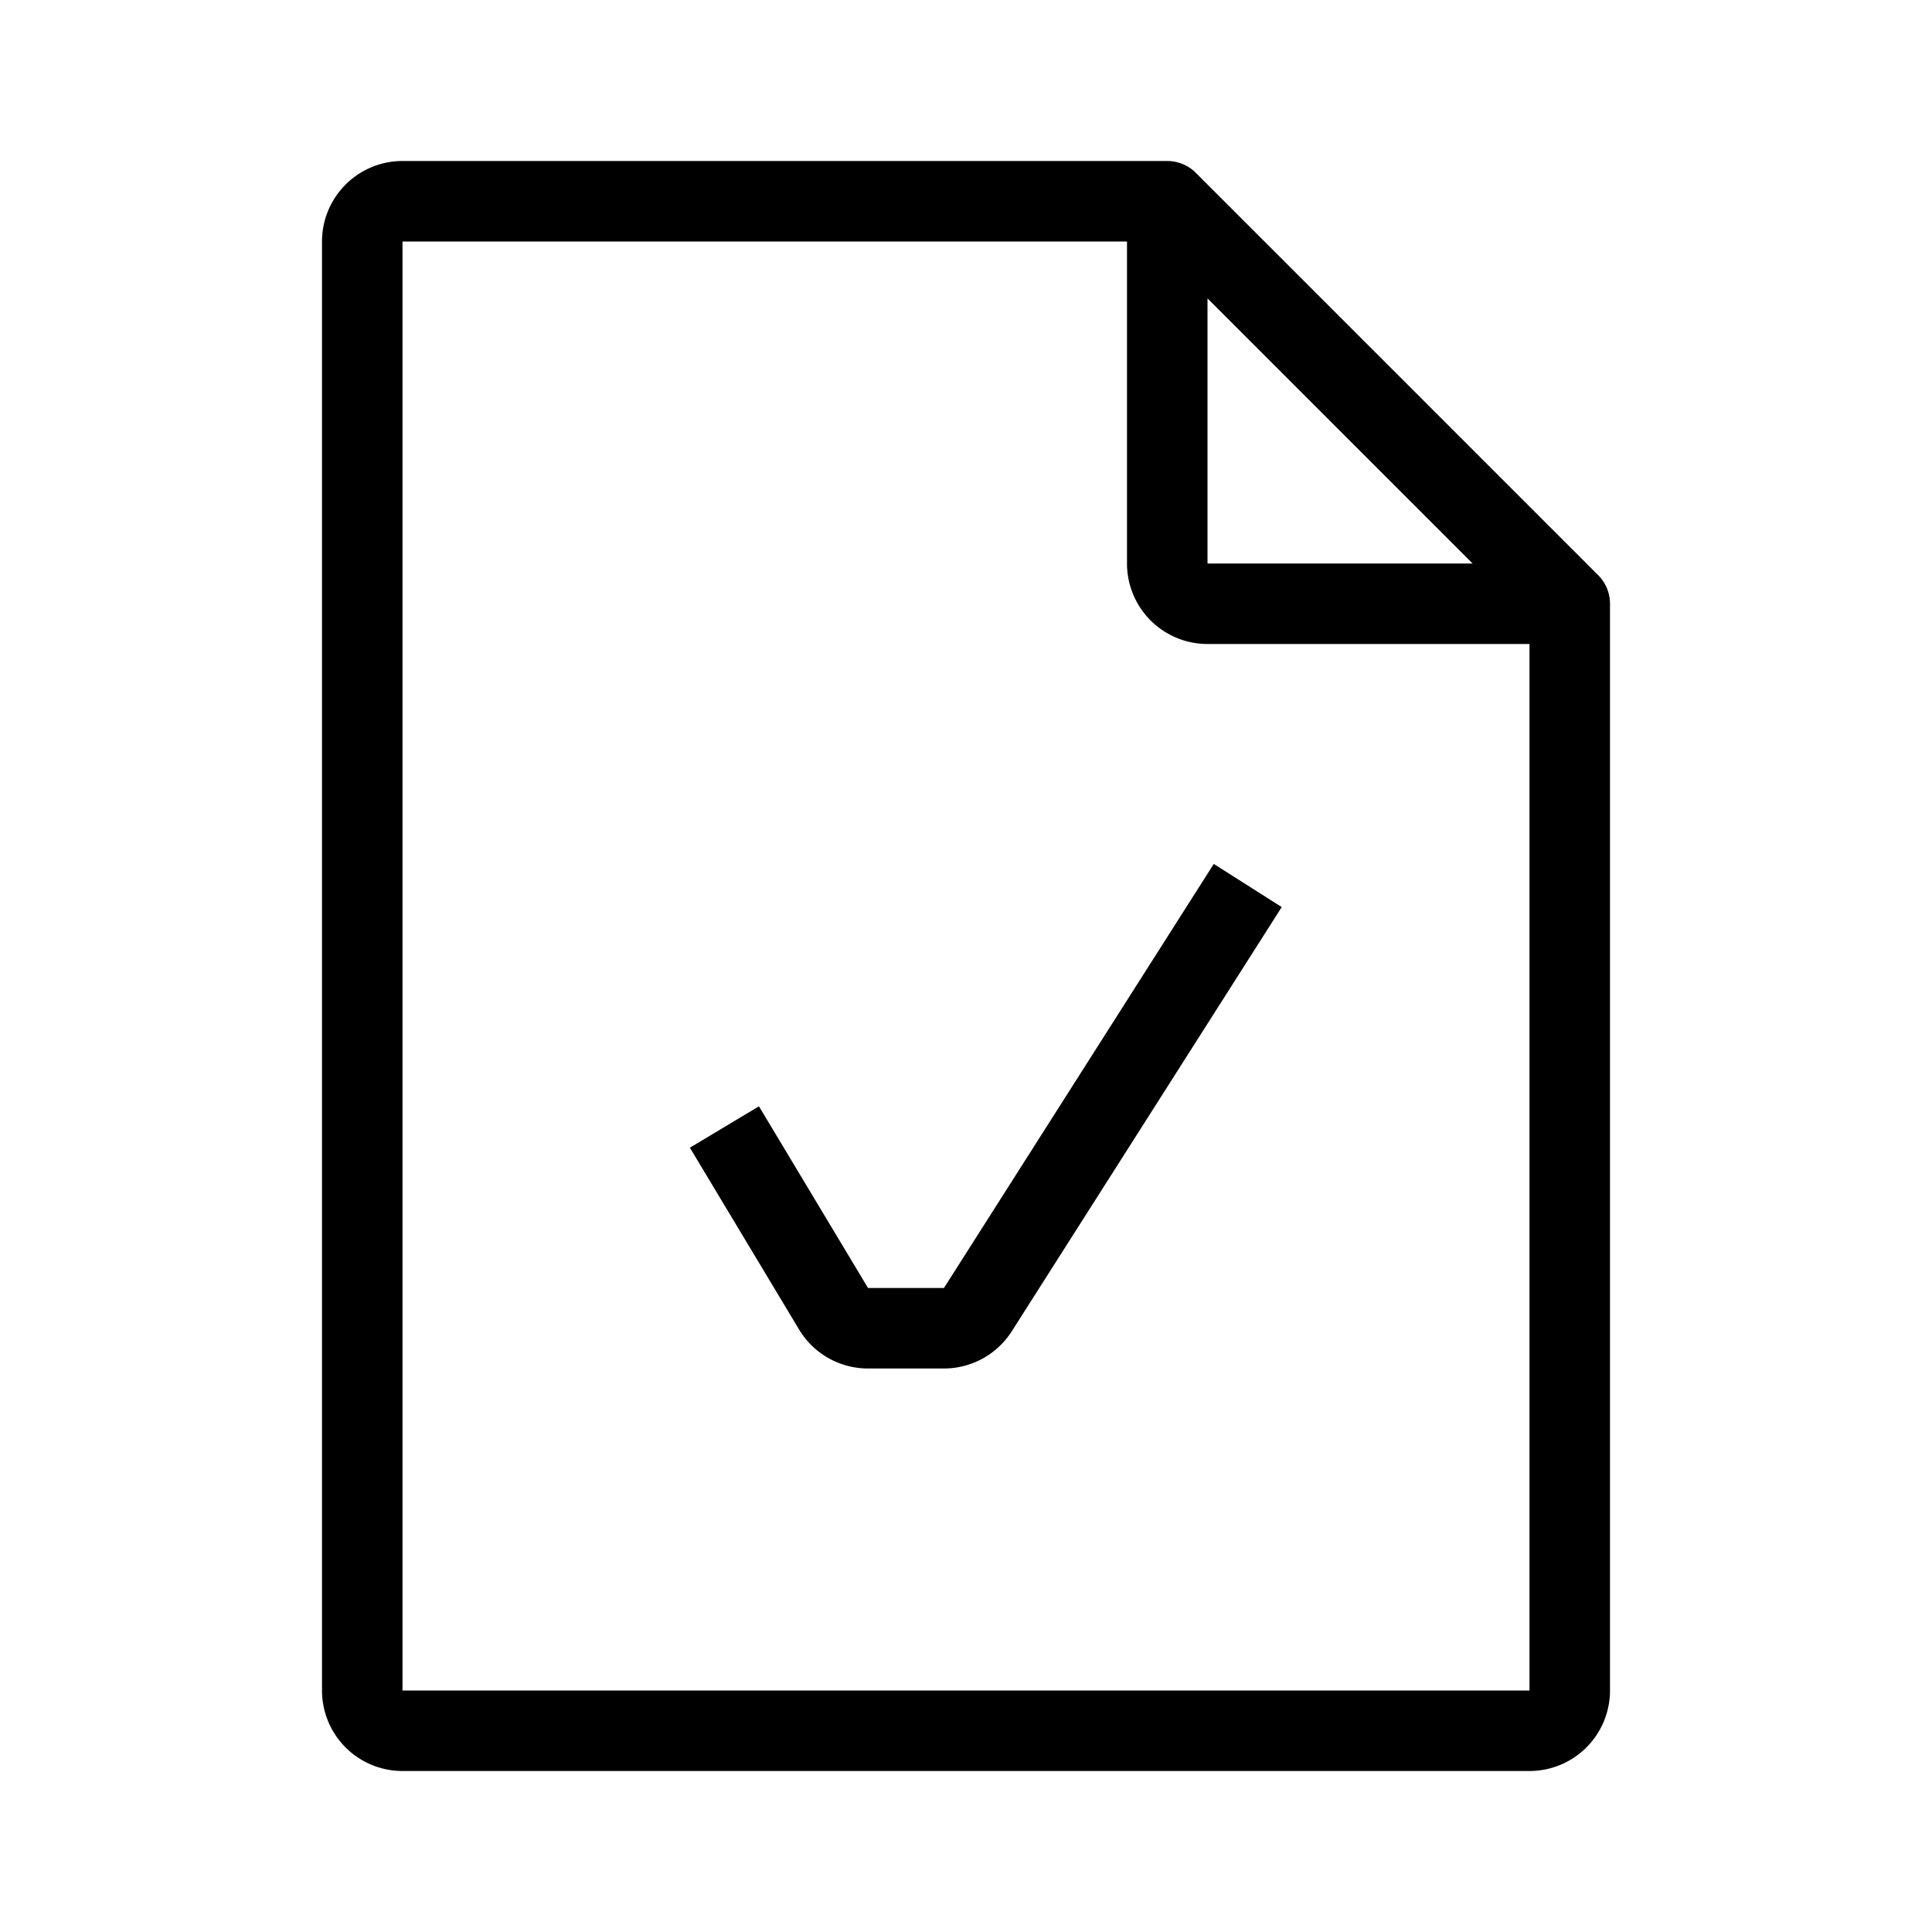 <svg xmlns="http://www.w3.org/2000/svg" width="24" height="24" viewBox="0 0 24 24"><path d="M4 3a1 1 0 0 1 1-1h9.5a.5.5 0 0 1 .354.146l5 5A.5.5 0 0 1 20 7.5V21a1 1 0 0 1-1 1H5a1 1 0 0 1-1-1V3zm10 0H5v18h14V8h-4a1 1 0 0 1-1-1V3zm1 .707V7h3.293L15 3.707zm.922 7.561l-3.353 5.269a1 1 0 0 1-.844.463h-.942a1 1 0 0 1-.857-.485L8.57 14.257l.858-.514L10.783 16h.943l3.352-5.268.844.536z"/></svg>